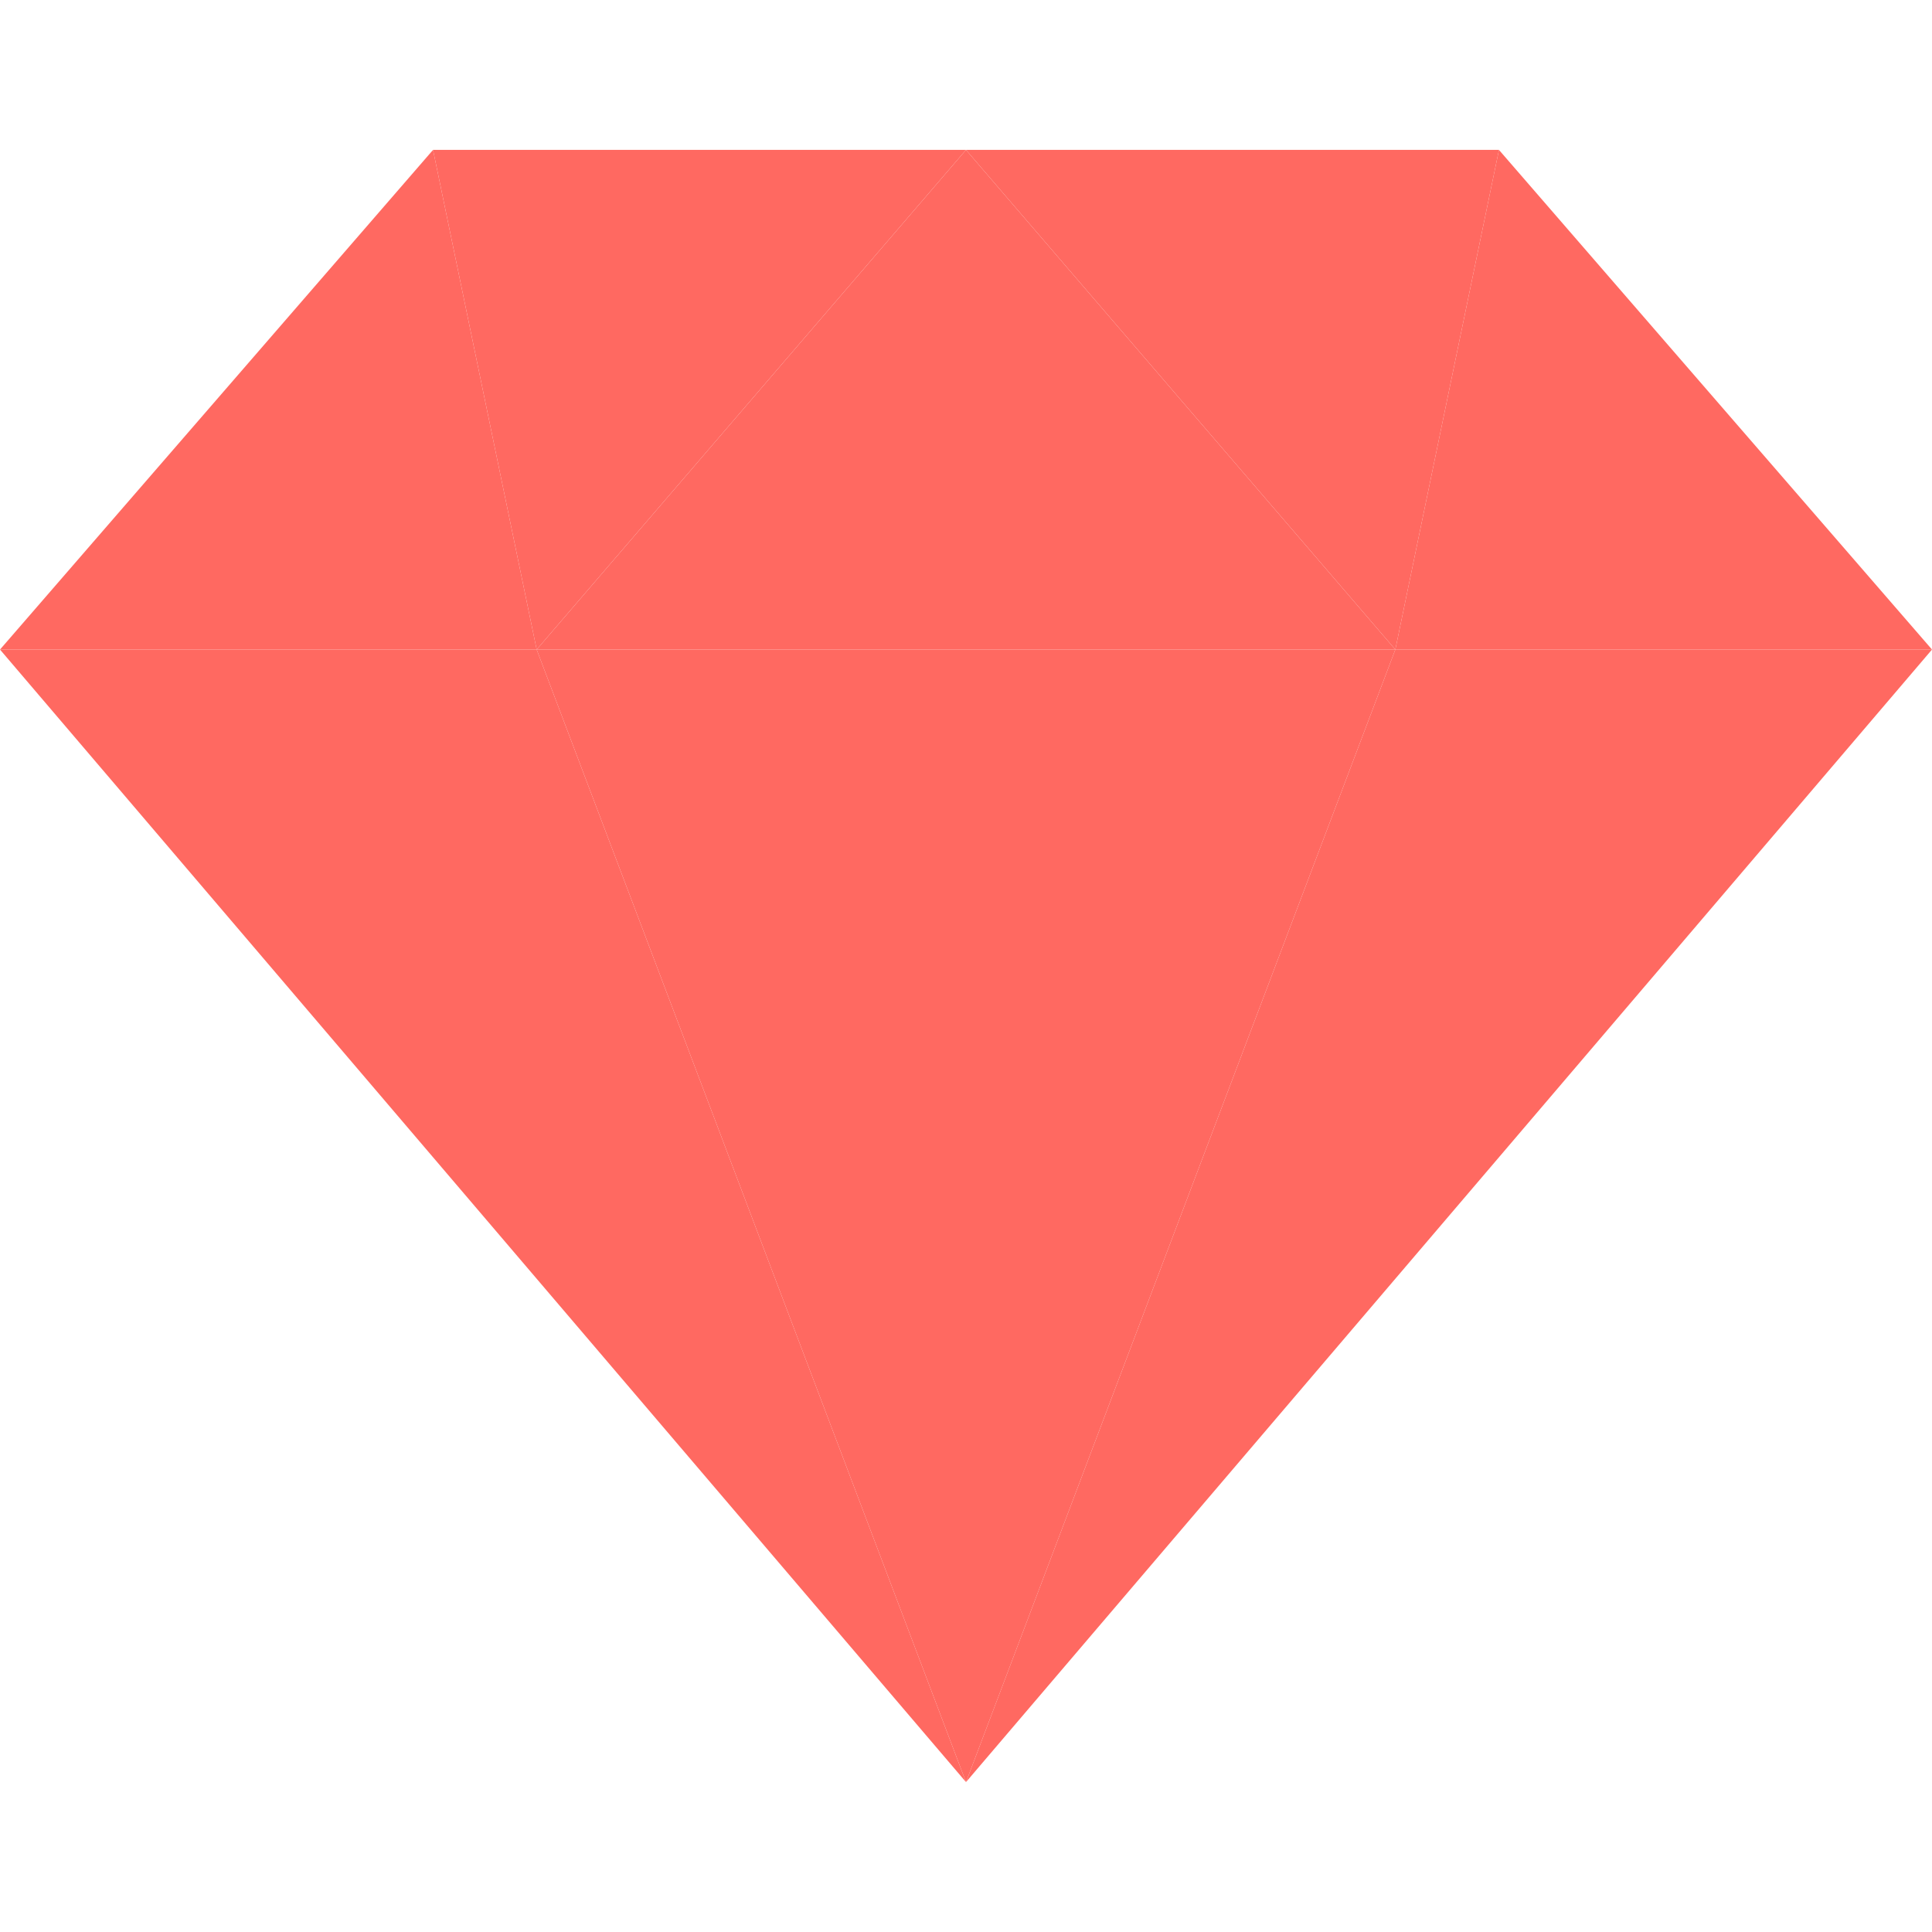 <svg version="1.1" id="Capa_1" xmlns="http://www.w3.org/2000/svg" xmlns:xlink="http://www.w3.org/1999/xlink" viewBox="0 0 464 464" style="enable-background:new 0 0 464 464;" xml:space="preserve">
<g>
	<polygon style="fill:#ff6961;" points="0,156 232,428 128.889,156  "/>
	<polygon style="fill:#ff6961;" points="335.111,156 232,428 464,156  "/>
	<polygon style="fill:#ff6961;" points="232,156 335.111,156 232,36 128.889,156  "/>
	<polygon style="fill:#ff6961;" points="232,156 128.889,156 232,428 335.111,156  "/>
	<polygon style="fill:#ff6961;" points="104,36 0,156 128.889,156  "/>
	<polygon style="fill:#ff6961;" points="464,156 360,36 335.111,156  "/>
	<polygon style="fill:#ff6961;" points="360,36 232,36 335.111,156  "/>
	<polygon style="fill:#ff6961;" points="232,36 104,36 128.889,156  "/>
</g>
<g>
</g>
<g>
</g>
<g>
</g>
<g>
</g>
<g>
</g>
<g>
</g>
<g>
</g>
<g>
</g>
<g>
</g>
<g>
</g>
<g>
</g>
<g>
</g>
<g>
</g>
<g>
</g>
<g>
</g>
</svg>